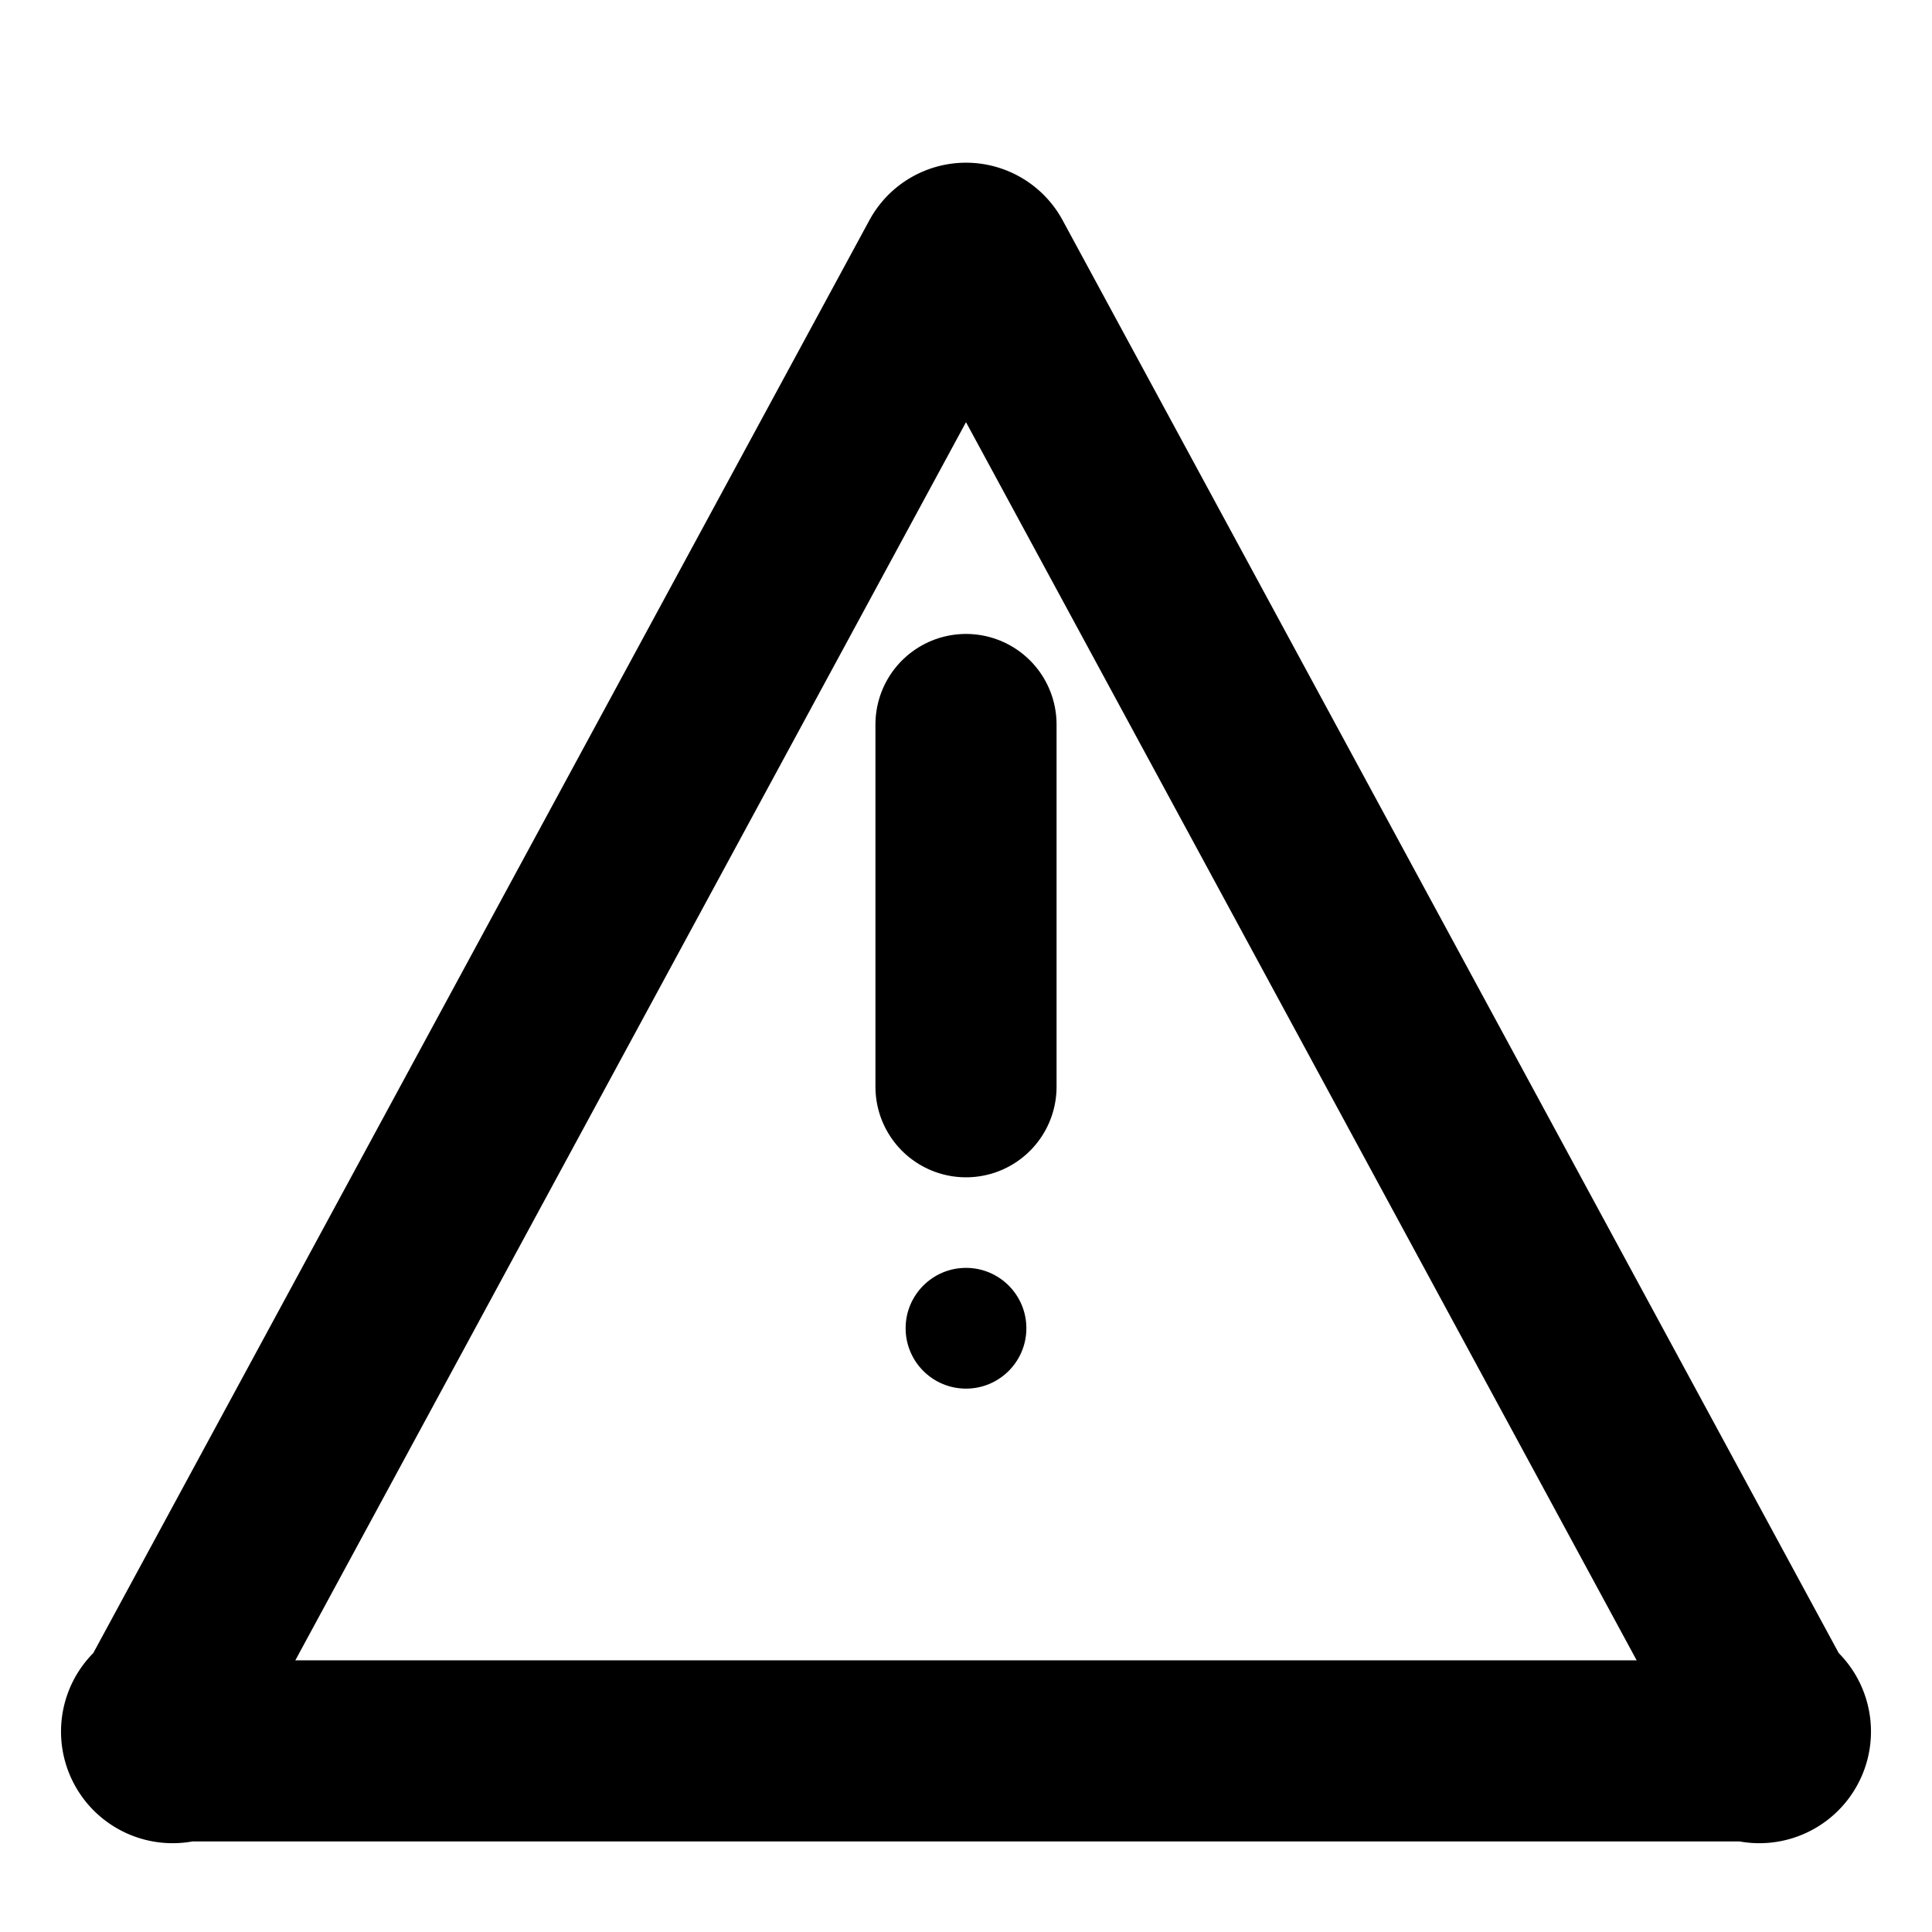 <svg width="16" height="16" viewBox="0 0 16 16" fill="none" xmlns="http://www.w3.org/2000/svg">
  <path d="M7.86 2.18a.16.16 0 01.28 0l6.5 12A.16.16 0 0114.5 14.5h-13a.16.16 0 01-.14-.32l6.5-12z" stroke="currentColor" stroke-width="1.5" fill="none"/>
  <path d="M8 6v3" stroke="currentColor" stroke-width="1.5" stroke-linecap="round"/>
  <circle cx="8" cy="11" r="0.5" fill="currentColor"/>
</svg>